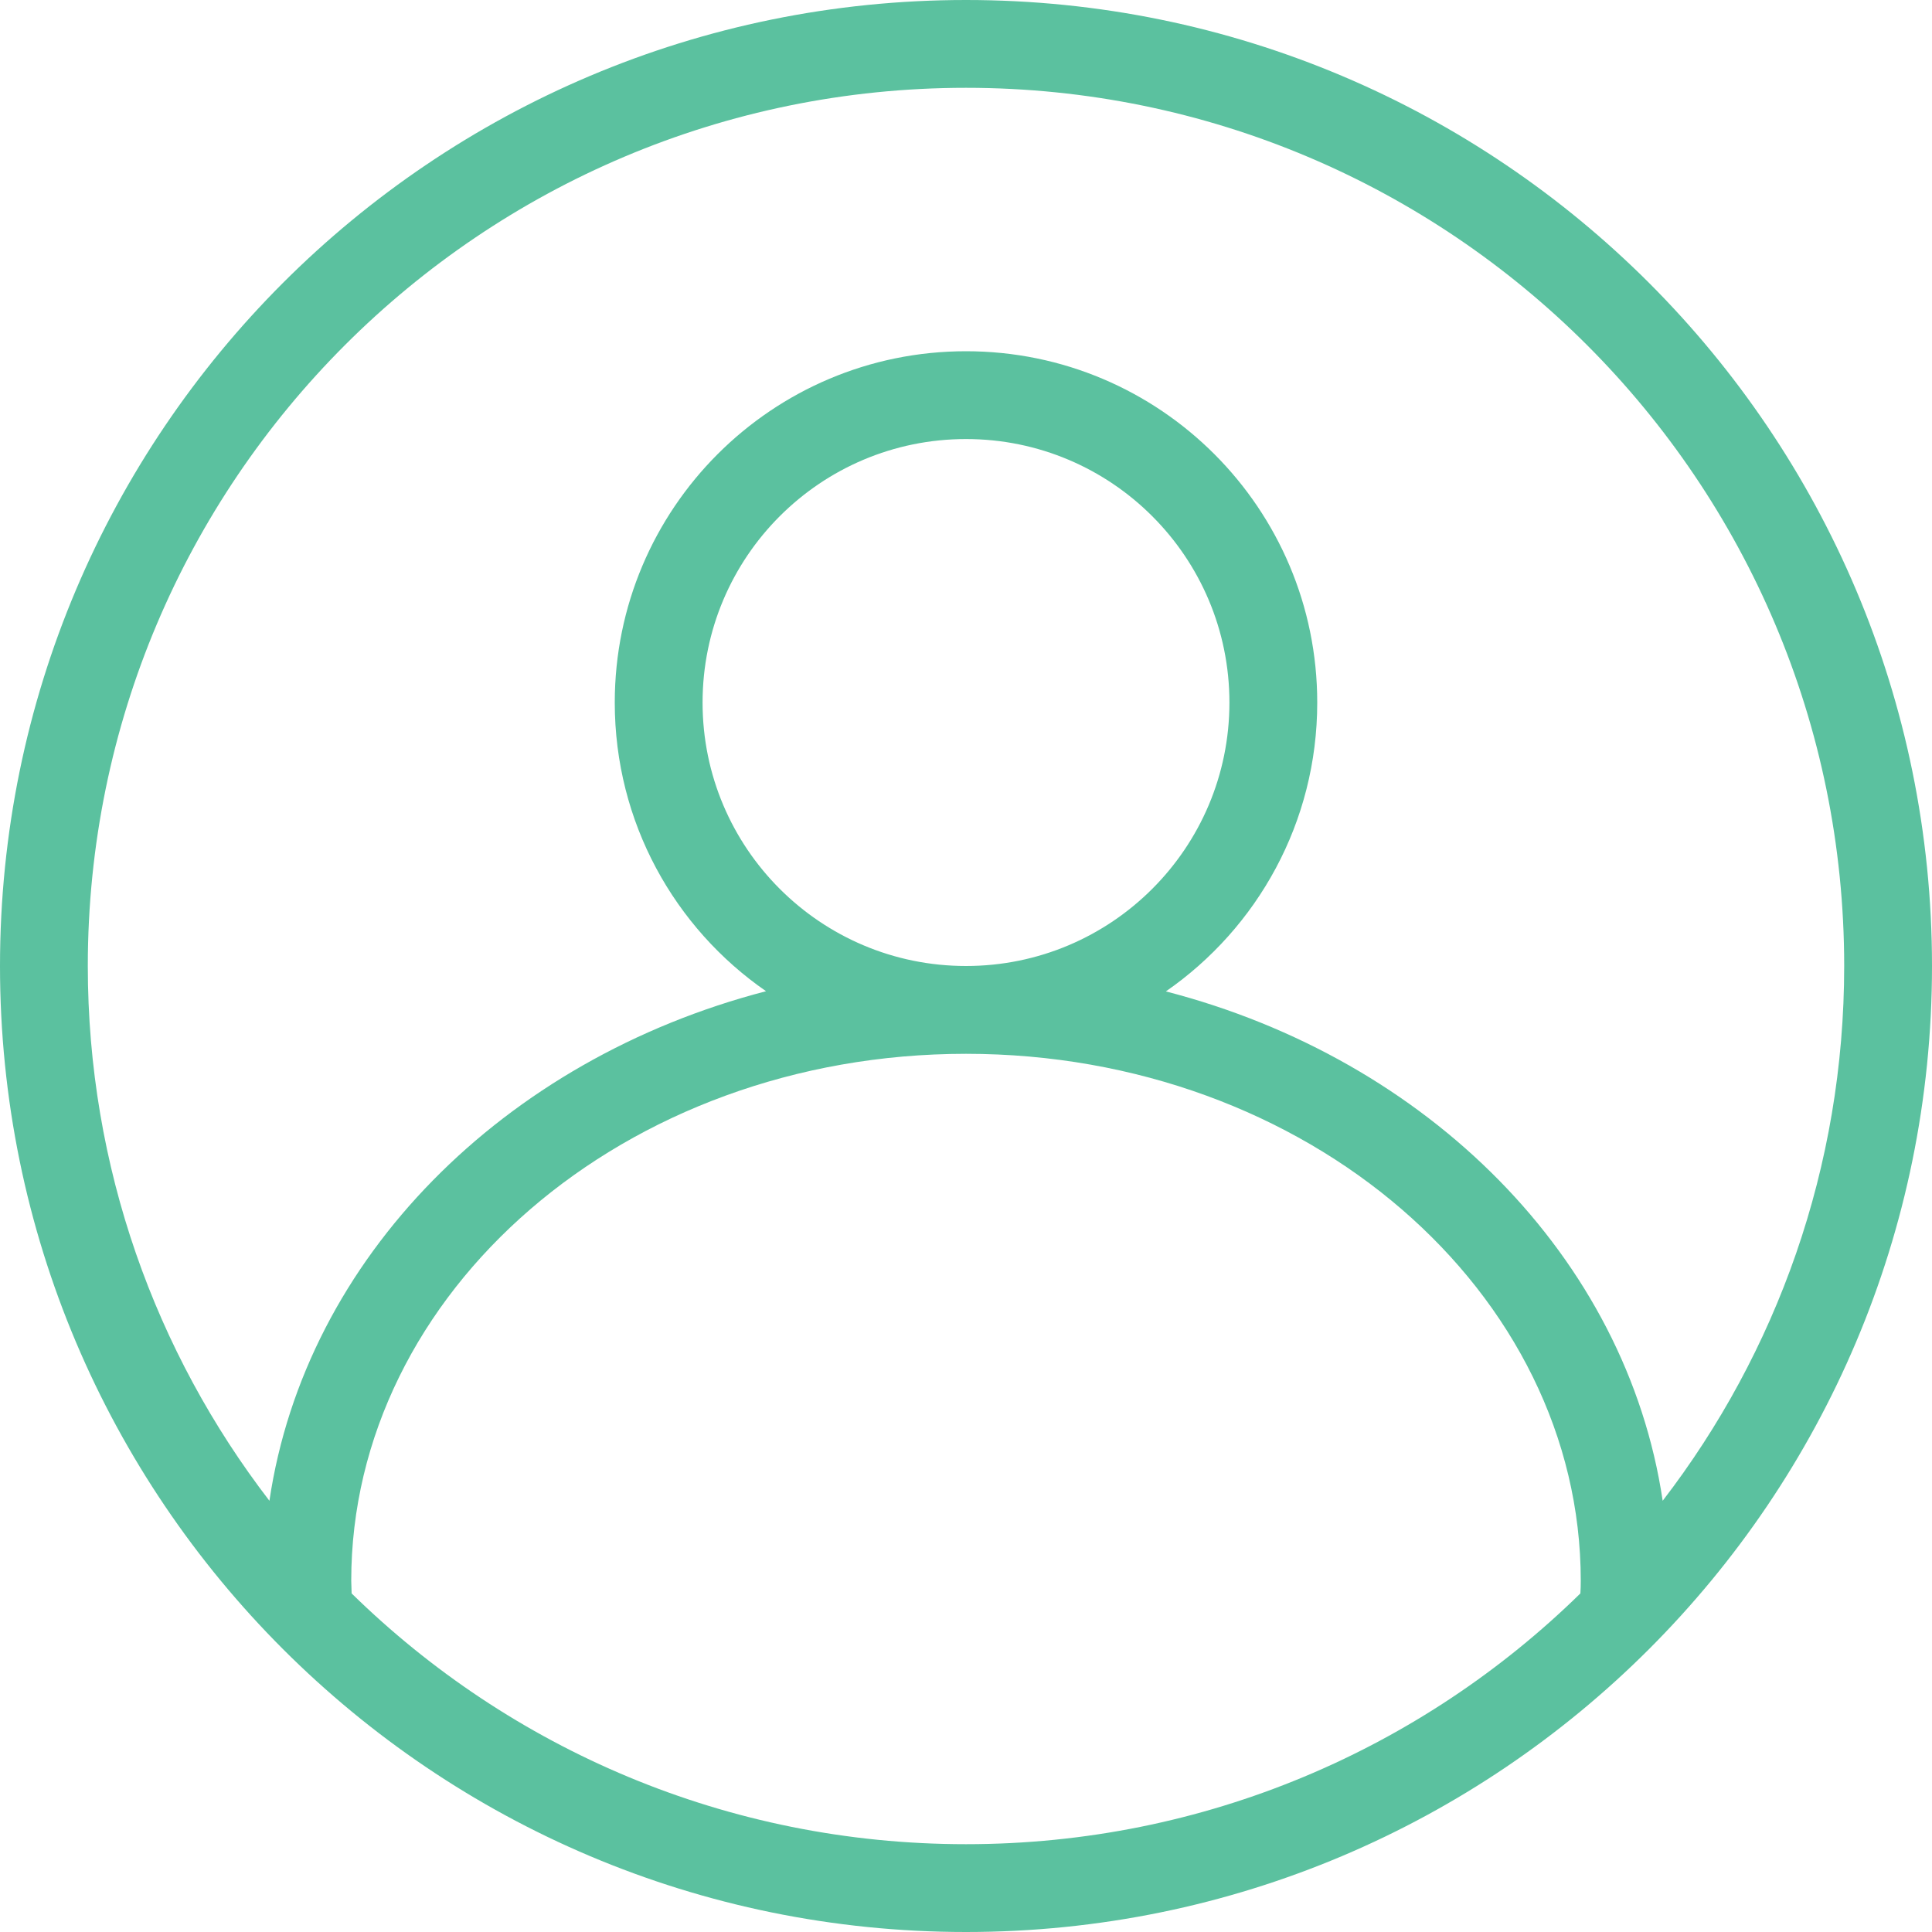 <?xml version="1.0" encoding="UTF-8"?>
<svg width="20px" height="20px" viewBox="0 0 20 20" version="1.1" xmlns="http://www.w3.org/2000/svg" xmlns:xlink="http://www.w3.org/1999/xlink">
    <!-- Generator: Sketch 64 (93537) - https://sketch.com -->
    <title>用户</title>
    <desc>Created with Sketch.</desc>
    <g id="页面-1" stroke="none" stroke-width="1" fill="none" fill-rule="evenodd">
        <g id="首页" transform="translate(-325, -27)" fill="#5BC19F" fill-rule="nonzero">
            <g id="用户" transform="translate(325, 27)">
                <path d="M10,0 C15.523,0 20,4.477 20,10 C20,15.523 15.523,20 10,20 C4.477,20 0,15.523 0,10 C0,4.477 4.477,0 10,0 Z M10,10.909 C6.46,10.909 3.636,13.38 3.636,16.364 L3.64,16.495 C5.279,18.101 7.524,19.091 10,19.091 C12.476,19.091 14.721,18.101 16.36,16.495 C16.363,16.452 16.364,16.408 16.364,16.364 C16.364,13.38 13.54,10.909 10,10.909 Z M10,0.909 C4.979,0.909 0.909,4.979 0.909,10 C0.909,12.083 1.61,14.003 2.789,15.536 C3.162,13.02 5.215,10.966 7.93,10.261 C6.983,9.606 6.364,8.512 6.364,7.273 C6.364,5.264 7.992,3.636 10,3.636 C12.008,3.636 13.636,5.264 13.636,7.273 C13.636,8.512 13.016,9.607 12.069,10.263 C14.785,10.965 16.838,13.02 17.212,15.536 C18.39,14.004 19.091,12.084 19.091,10 C19.091,4.979 15.021,0.909 10,0.909 Z M10,4.545 C8.494,4.545 7.273,5.766 7.273,7.273 C7.273,8.779 8.494,10 10,10 C11.506,10 12.727,8.779 12.727,7.273 C12.727,5.766 11.506,4.545 10,4.545 Z" id="形状结合"></path>
            </g>
        </g>
    </g>
</svg>